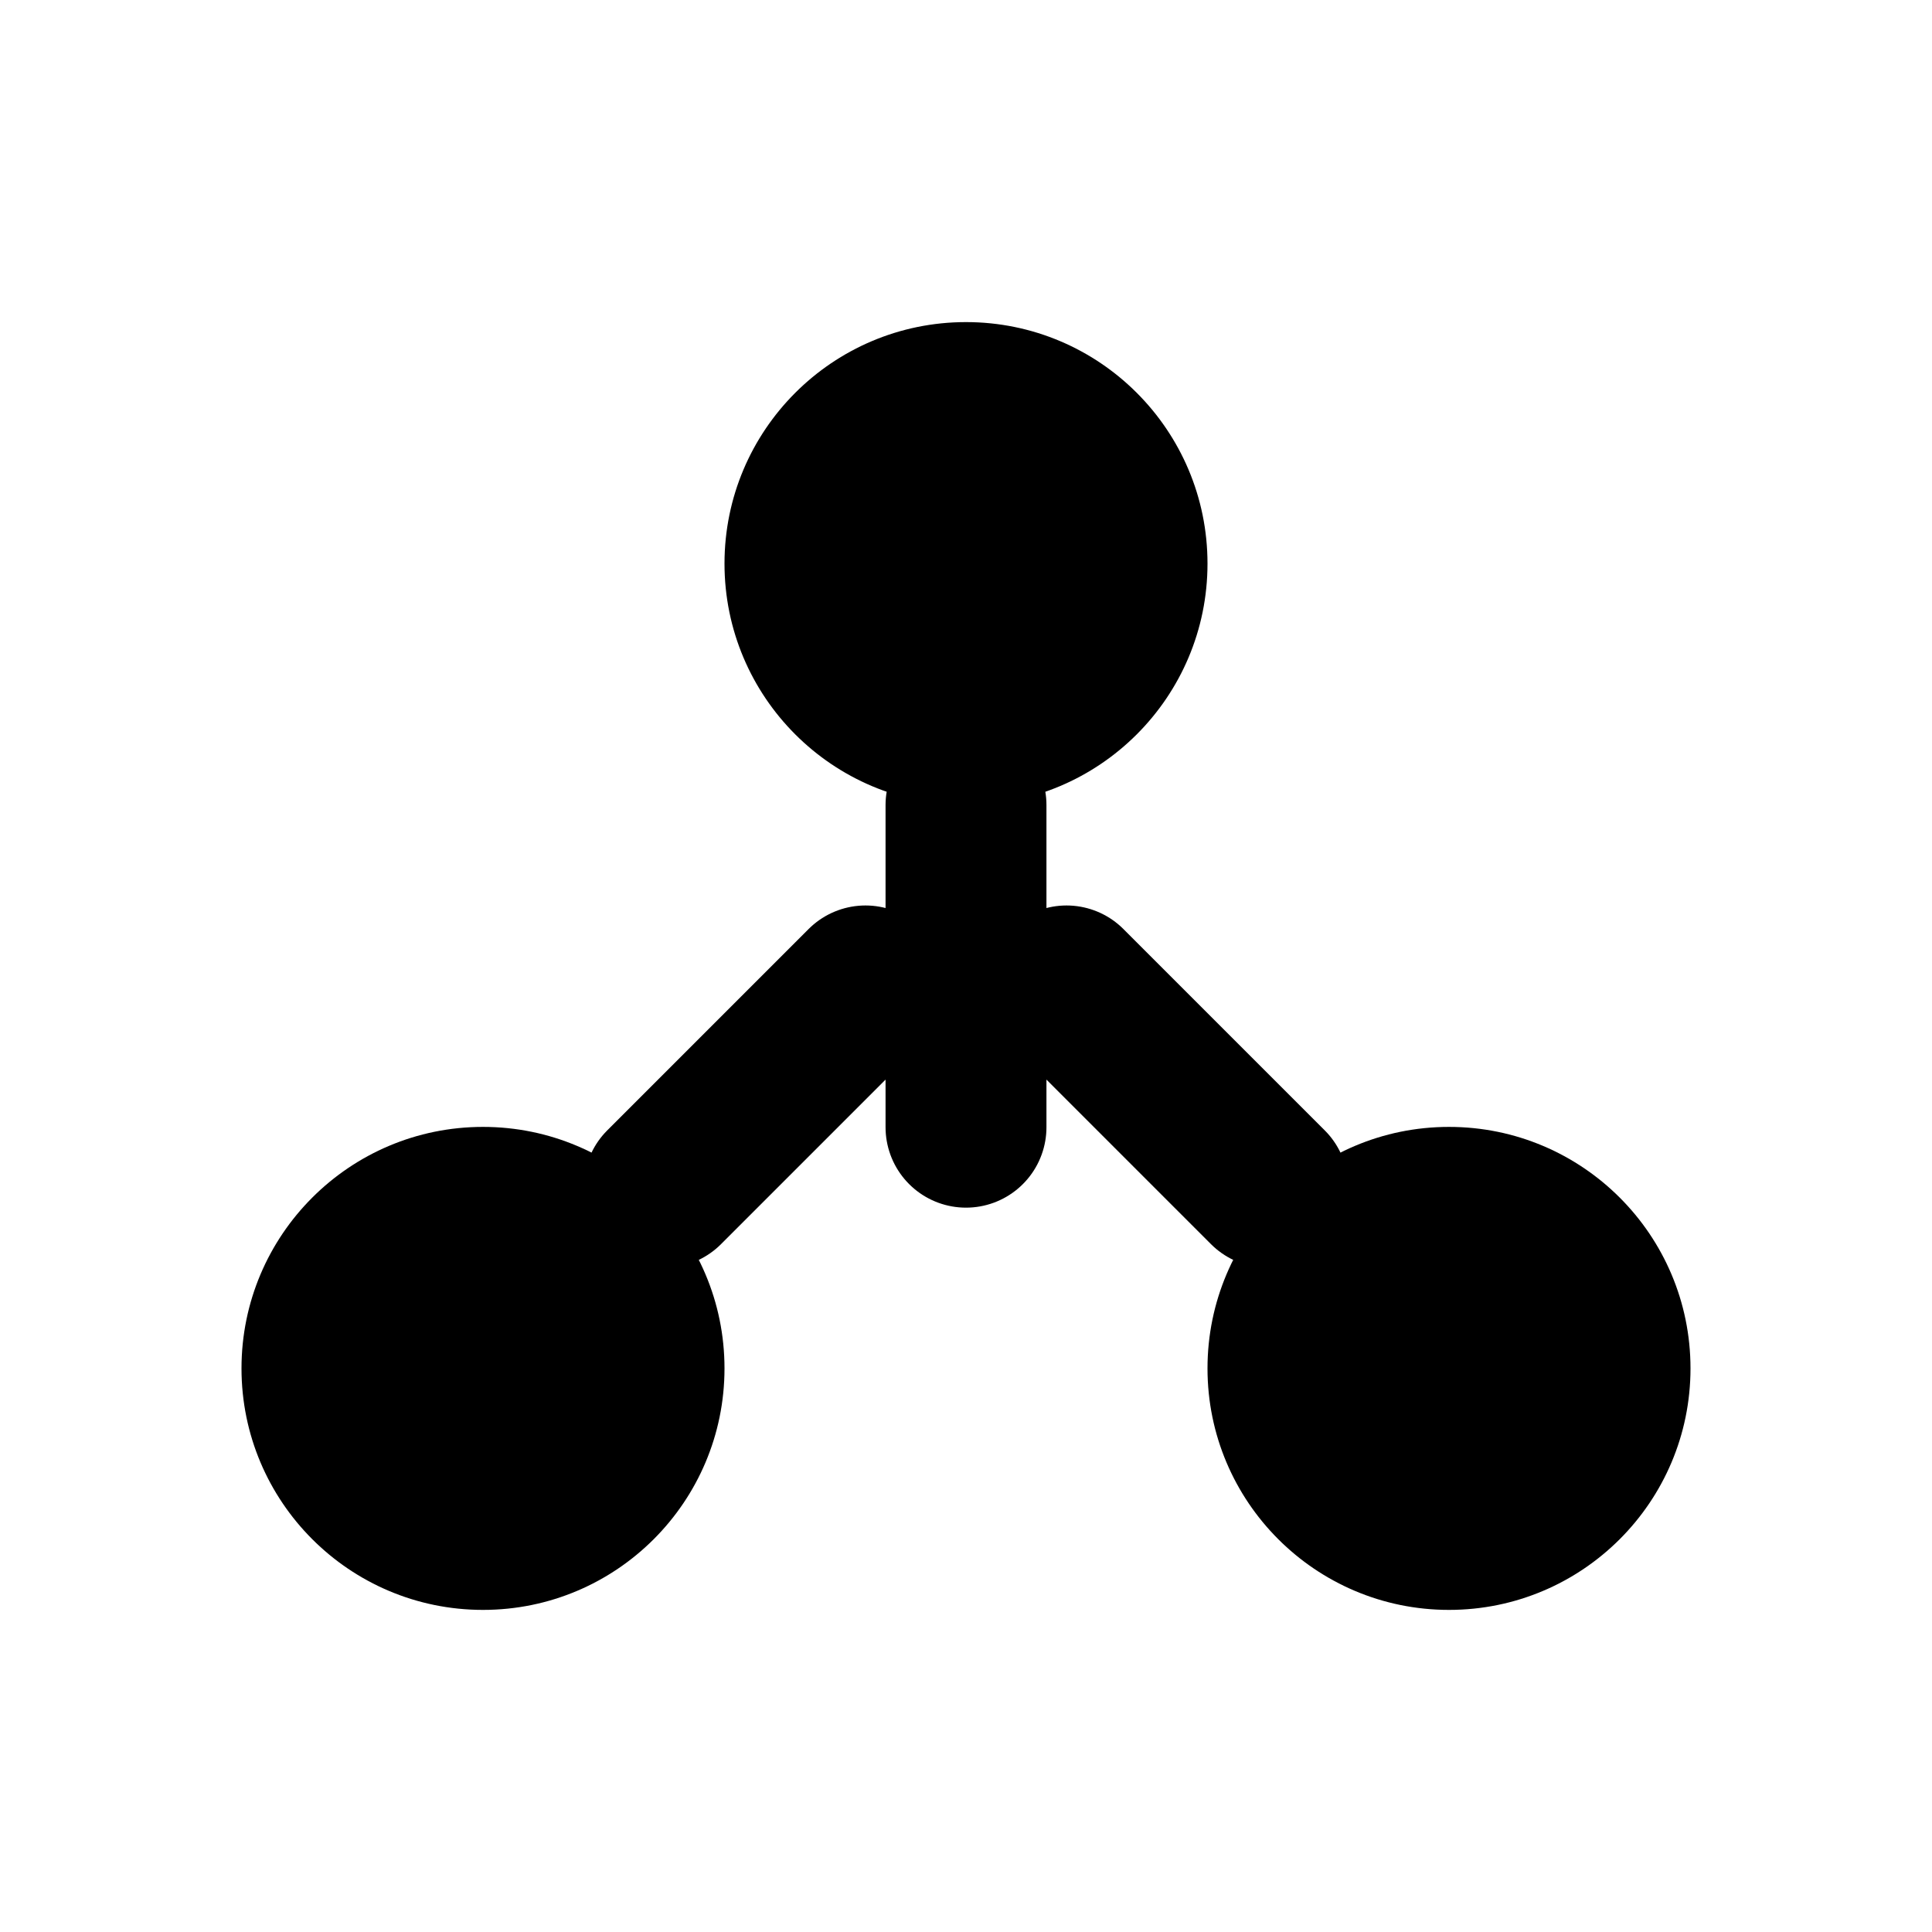 <?xml version="1.0" encoding="UTF-8"?>
<svg width="64" height="64" viewBox="0 0 64 64" fill="none" xmlns="http://www.w3.org/2000/svg">
  <circle cx="32" cy="18.67" r="8" fill="currentColor"/>
  <circle cx="16" cy="45.33" r="8" fill="currentColor"/>
  <circle cx="48" cy="45.33" r="8" fill="currentColor"/>
  <path d="M32 26.67v10.67M22 39.33l6.67-6.67M42 39.33l-6.67-6.67" stroke="currentColor" stroke-width="5.33" stroke-linecap="round"/>
  <path d="M32 26.67v10.67M22 39.33l6.67-6.67M42 39.33l-6.67-6.67" stroke="currentColor" stroke-width="2.67" stroke-linecap="round" opacity="0.6"/>
</svg> 